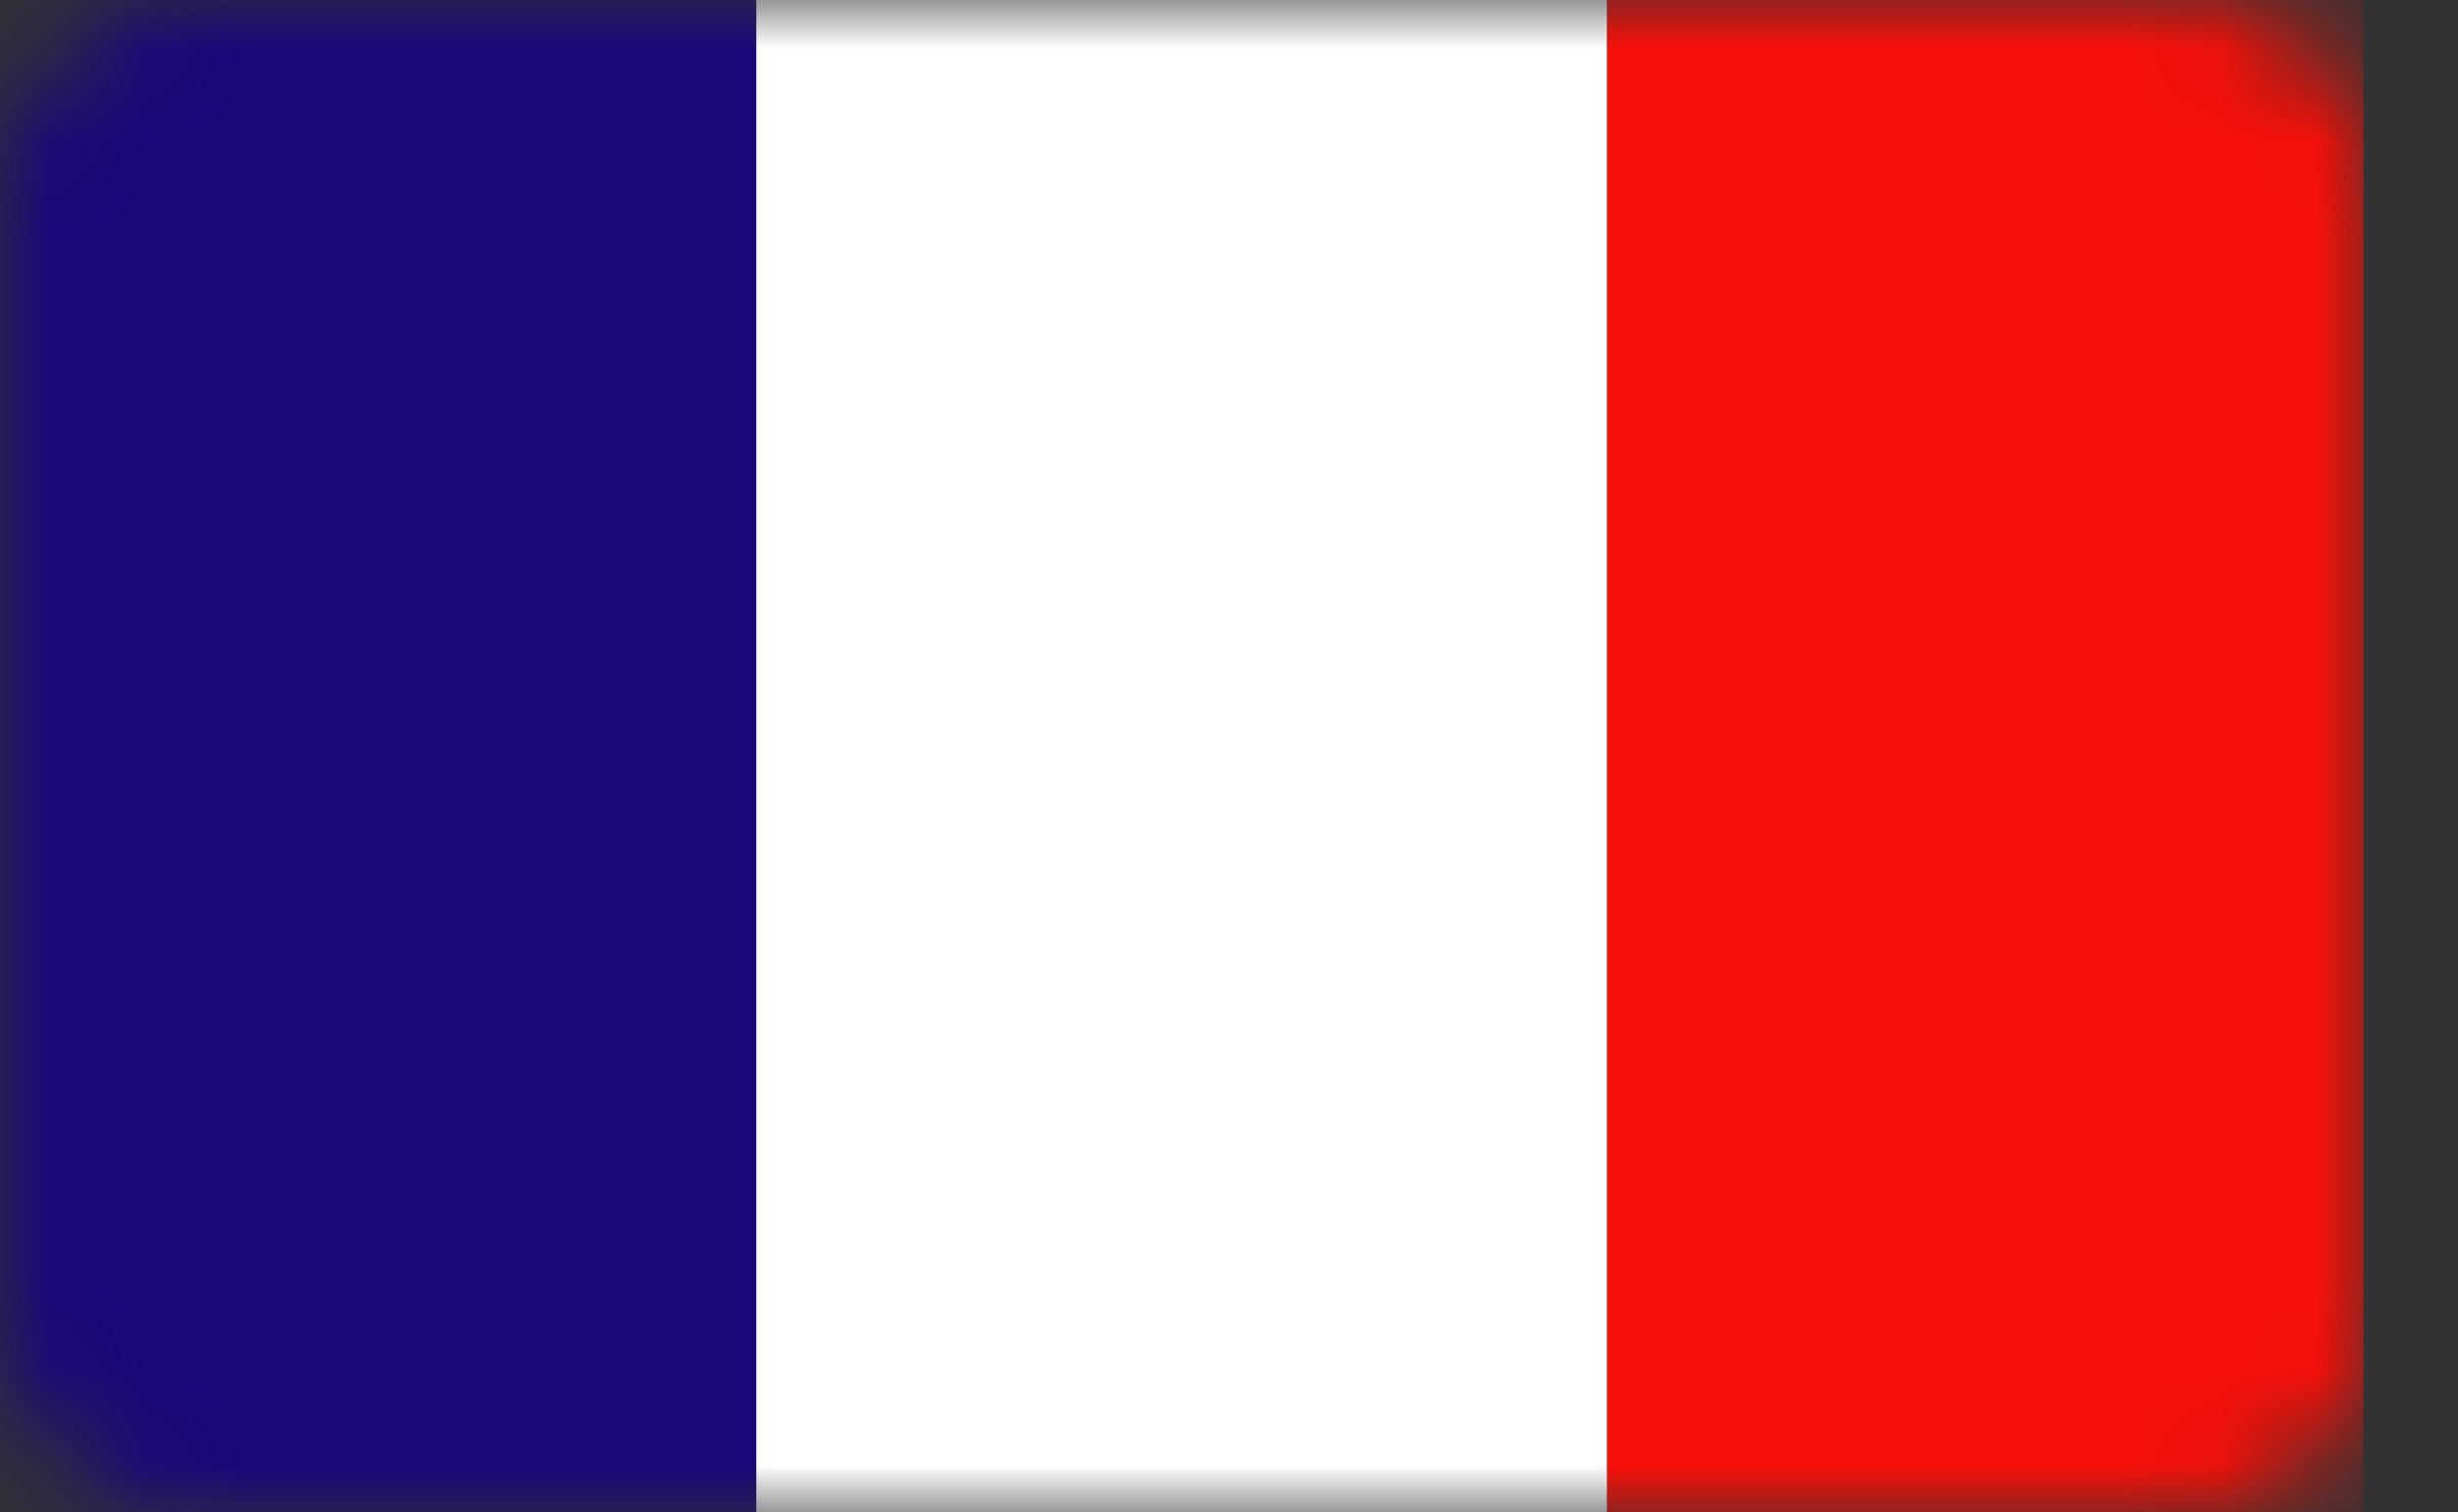 <?xml version="1.0" encoding="UTF-8"?> <svg xmlns="http://www.w3.org/2000/svg" width="26" height="16" viewBox="0 0 26 16" fill="none"><rect x="0" y="0" width="26" height="16" fill="#333333" stroke="none"/><mask id="mask0_1782_502" style="mask-type:alpha" maskUnits="userSpaceOnUse" x="0" y="0" width="26" height="16"><path d="M23.143 0H2C0.895 0 0 0.895 0 2V14C0 15.104 0.895 16 2 16H23.143C24.247 16 25.143 15.104 25.143 14V2C25.143 0.895 24.247 0 23.143 0Z" fill="black"></path></mask><g mask="url(#mask0_1782_502)"><path d="M-9.17938e-07 0L0 16L8 16L8 -2.66432e-07L-9.17938e-07 0Z" fill="#19087A"></path><path d="M8 0L8 16L17 16L17 -1.91831e-07L8 0Z" fill="white"></path><path d="M17 0L17 16L25 16L25 -1.70516e-07L17 0Z" fill="#F71008"></path></g></svg> 